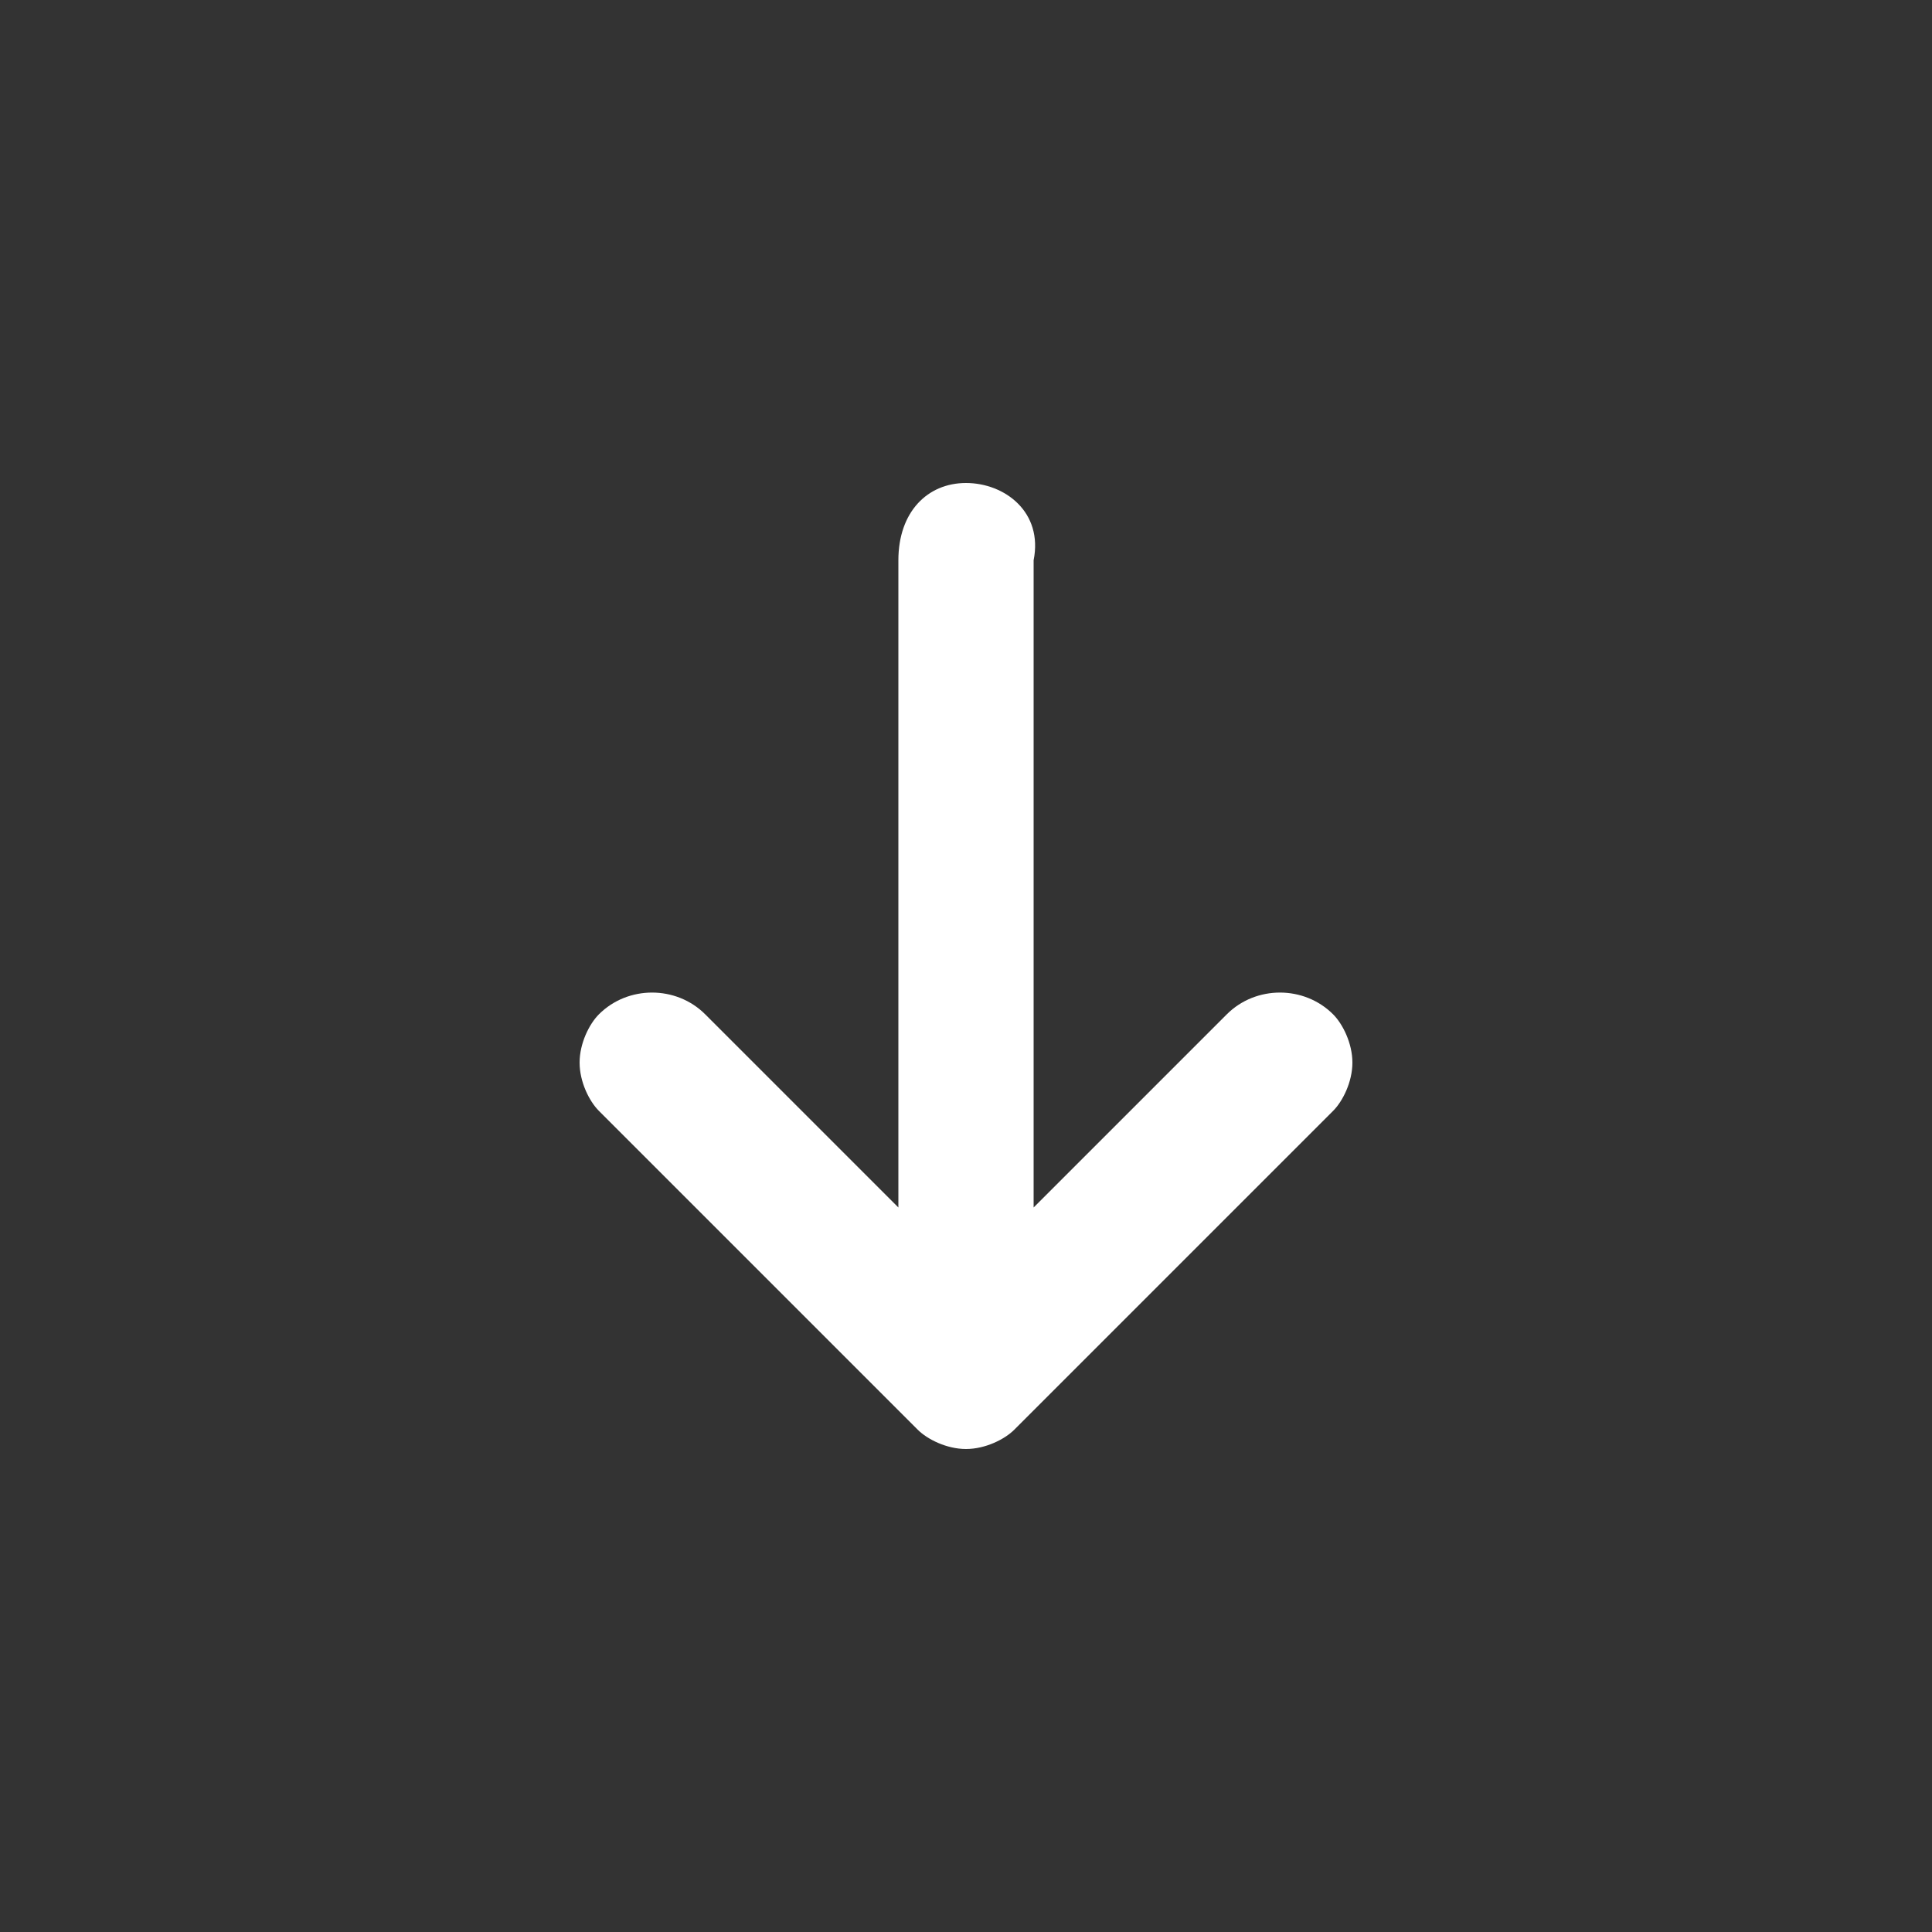 <?xml version="1.0" encoding="utf-8"?>
<!-- Generator: Adobe Illustrator 24.0.2, SVG Export Plug-In . SVG Version: 6.00 Build 0)  -->
<svg version="1.1" id="Layer_1" xmlns="http://www.w3.org/2000/svg" xmlns:xlink="http://www.w3.org/1999/xlink" x="0px" y="0px"
	 viewBox="0 0 20 20" style="enable-background:new 0 0 20 20;" xml:space="preserve">
<rect x="0" y="0" width="20" height="20" fill="#333333" stroke="none"/>
<style type="text/css">
	.st0{fill:#FFFFFF;}
</style>
<path class="st0" d="M9.5,14.8C9.6,14.9,9.8,15,10,15c0.2,0,0.4-0.1,0.5-0.2c1.8-1.8,3.3-3.3,3.3-3.3c0.1-0.1,0.2-0.3,0.2-0.5
	c0-0.2-0.1-0.4-0.2-0.5c-0.3-0.3-0.8-0.3-1.1,0l-2,2V5.8C10.8,5.3,10.4,5,10,5S9.3,5.3,9.3,5.8v6.7l-2-2c-0.3-0.3-0.8-0.3-1.1,0
	C6.1,10.6,6,10.8,6,11c0,0.2,0.1,0.4,0.2,0.5C6.2,11.5,7.7,13,9.5,14.8z"/>
</svg>
